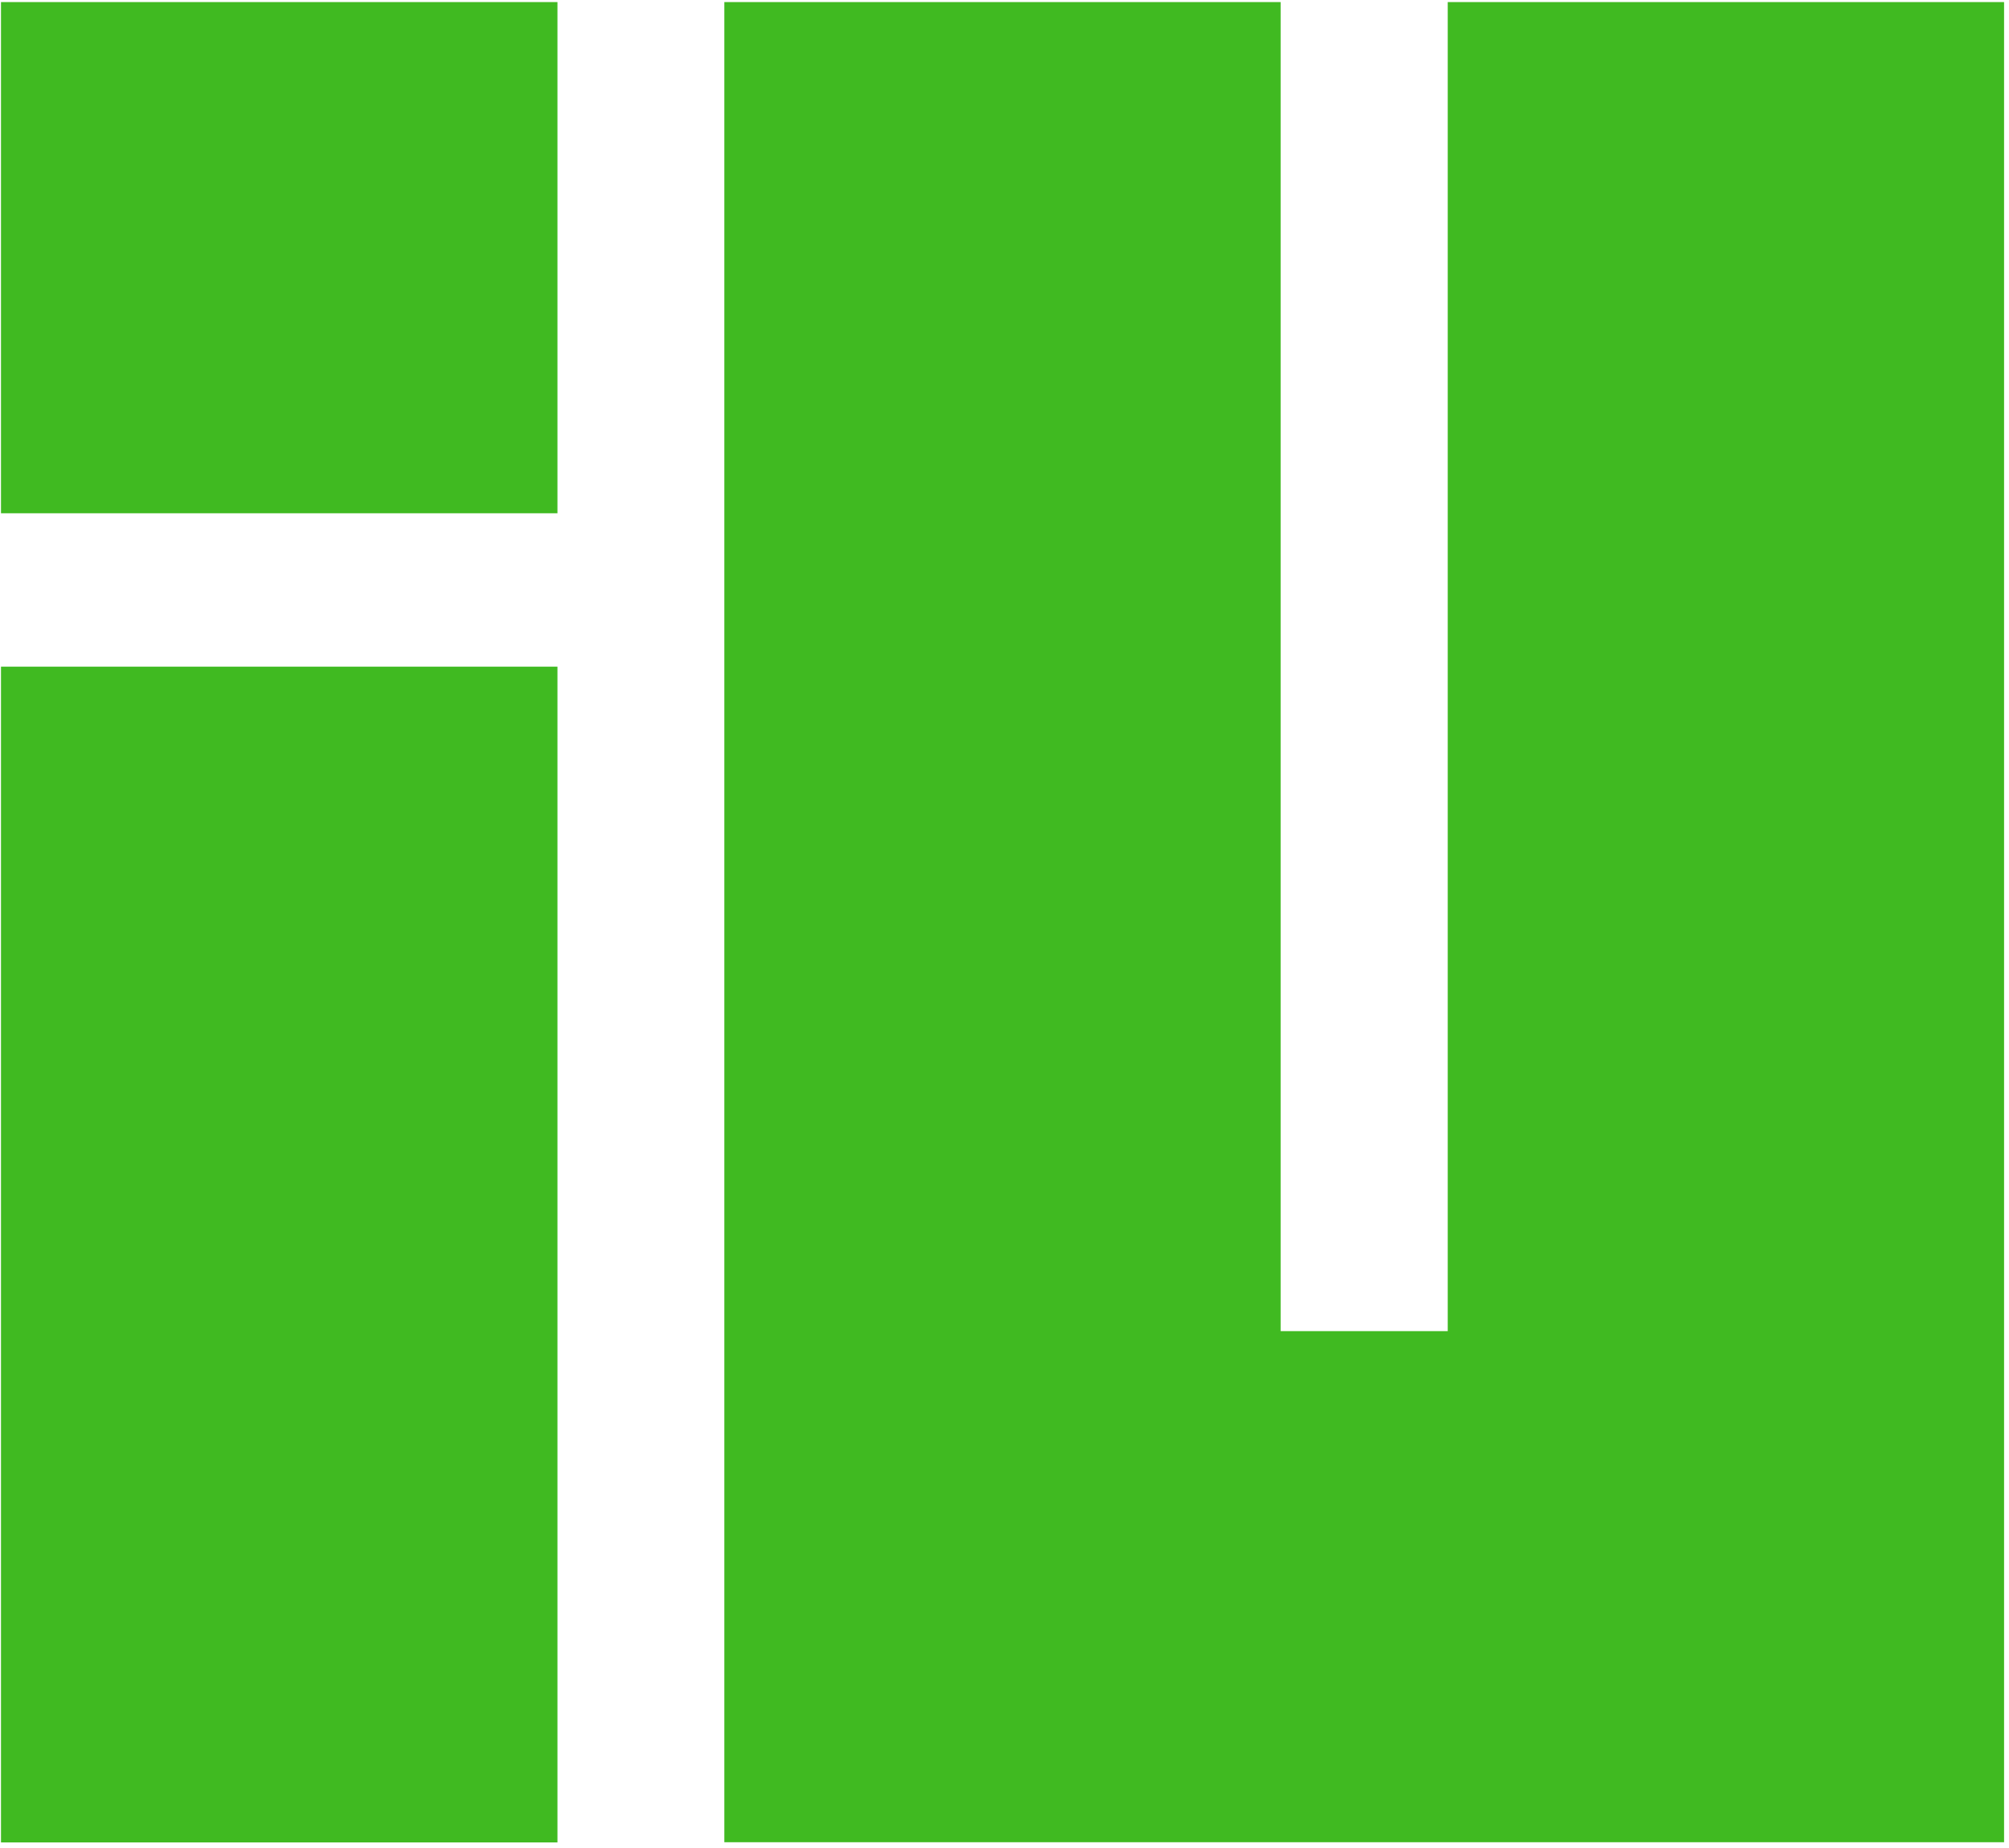 <svg width="300" height="276" viewBox="0 0 300 276" fill="none" xmlns="http://www.w3.org/2000/svg">
<path d="M83.242 99.565H0.148L0.148 275.168H83.242V99.565Z" fill="#40BA21"/>
<path d="M216.186 0.31V198.806H191.238V0.31L108.16 0.31V275.138H125.837H191.238H216.186H272.419H299.264V0.31L216.186 0.31Z" fill="#40BA21"/>
<path d="M83.242 0.31L0.148 0.31L0.148 76.656H83.242V0.31Z" fill="#40BA21"/>
</svg>
